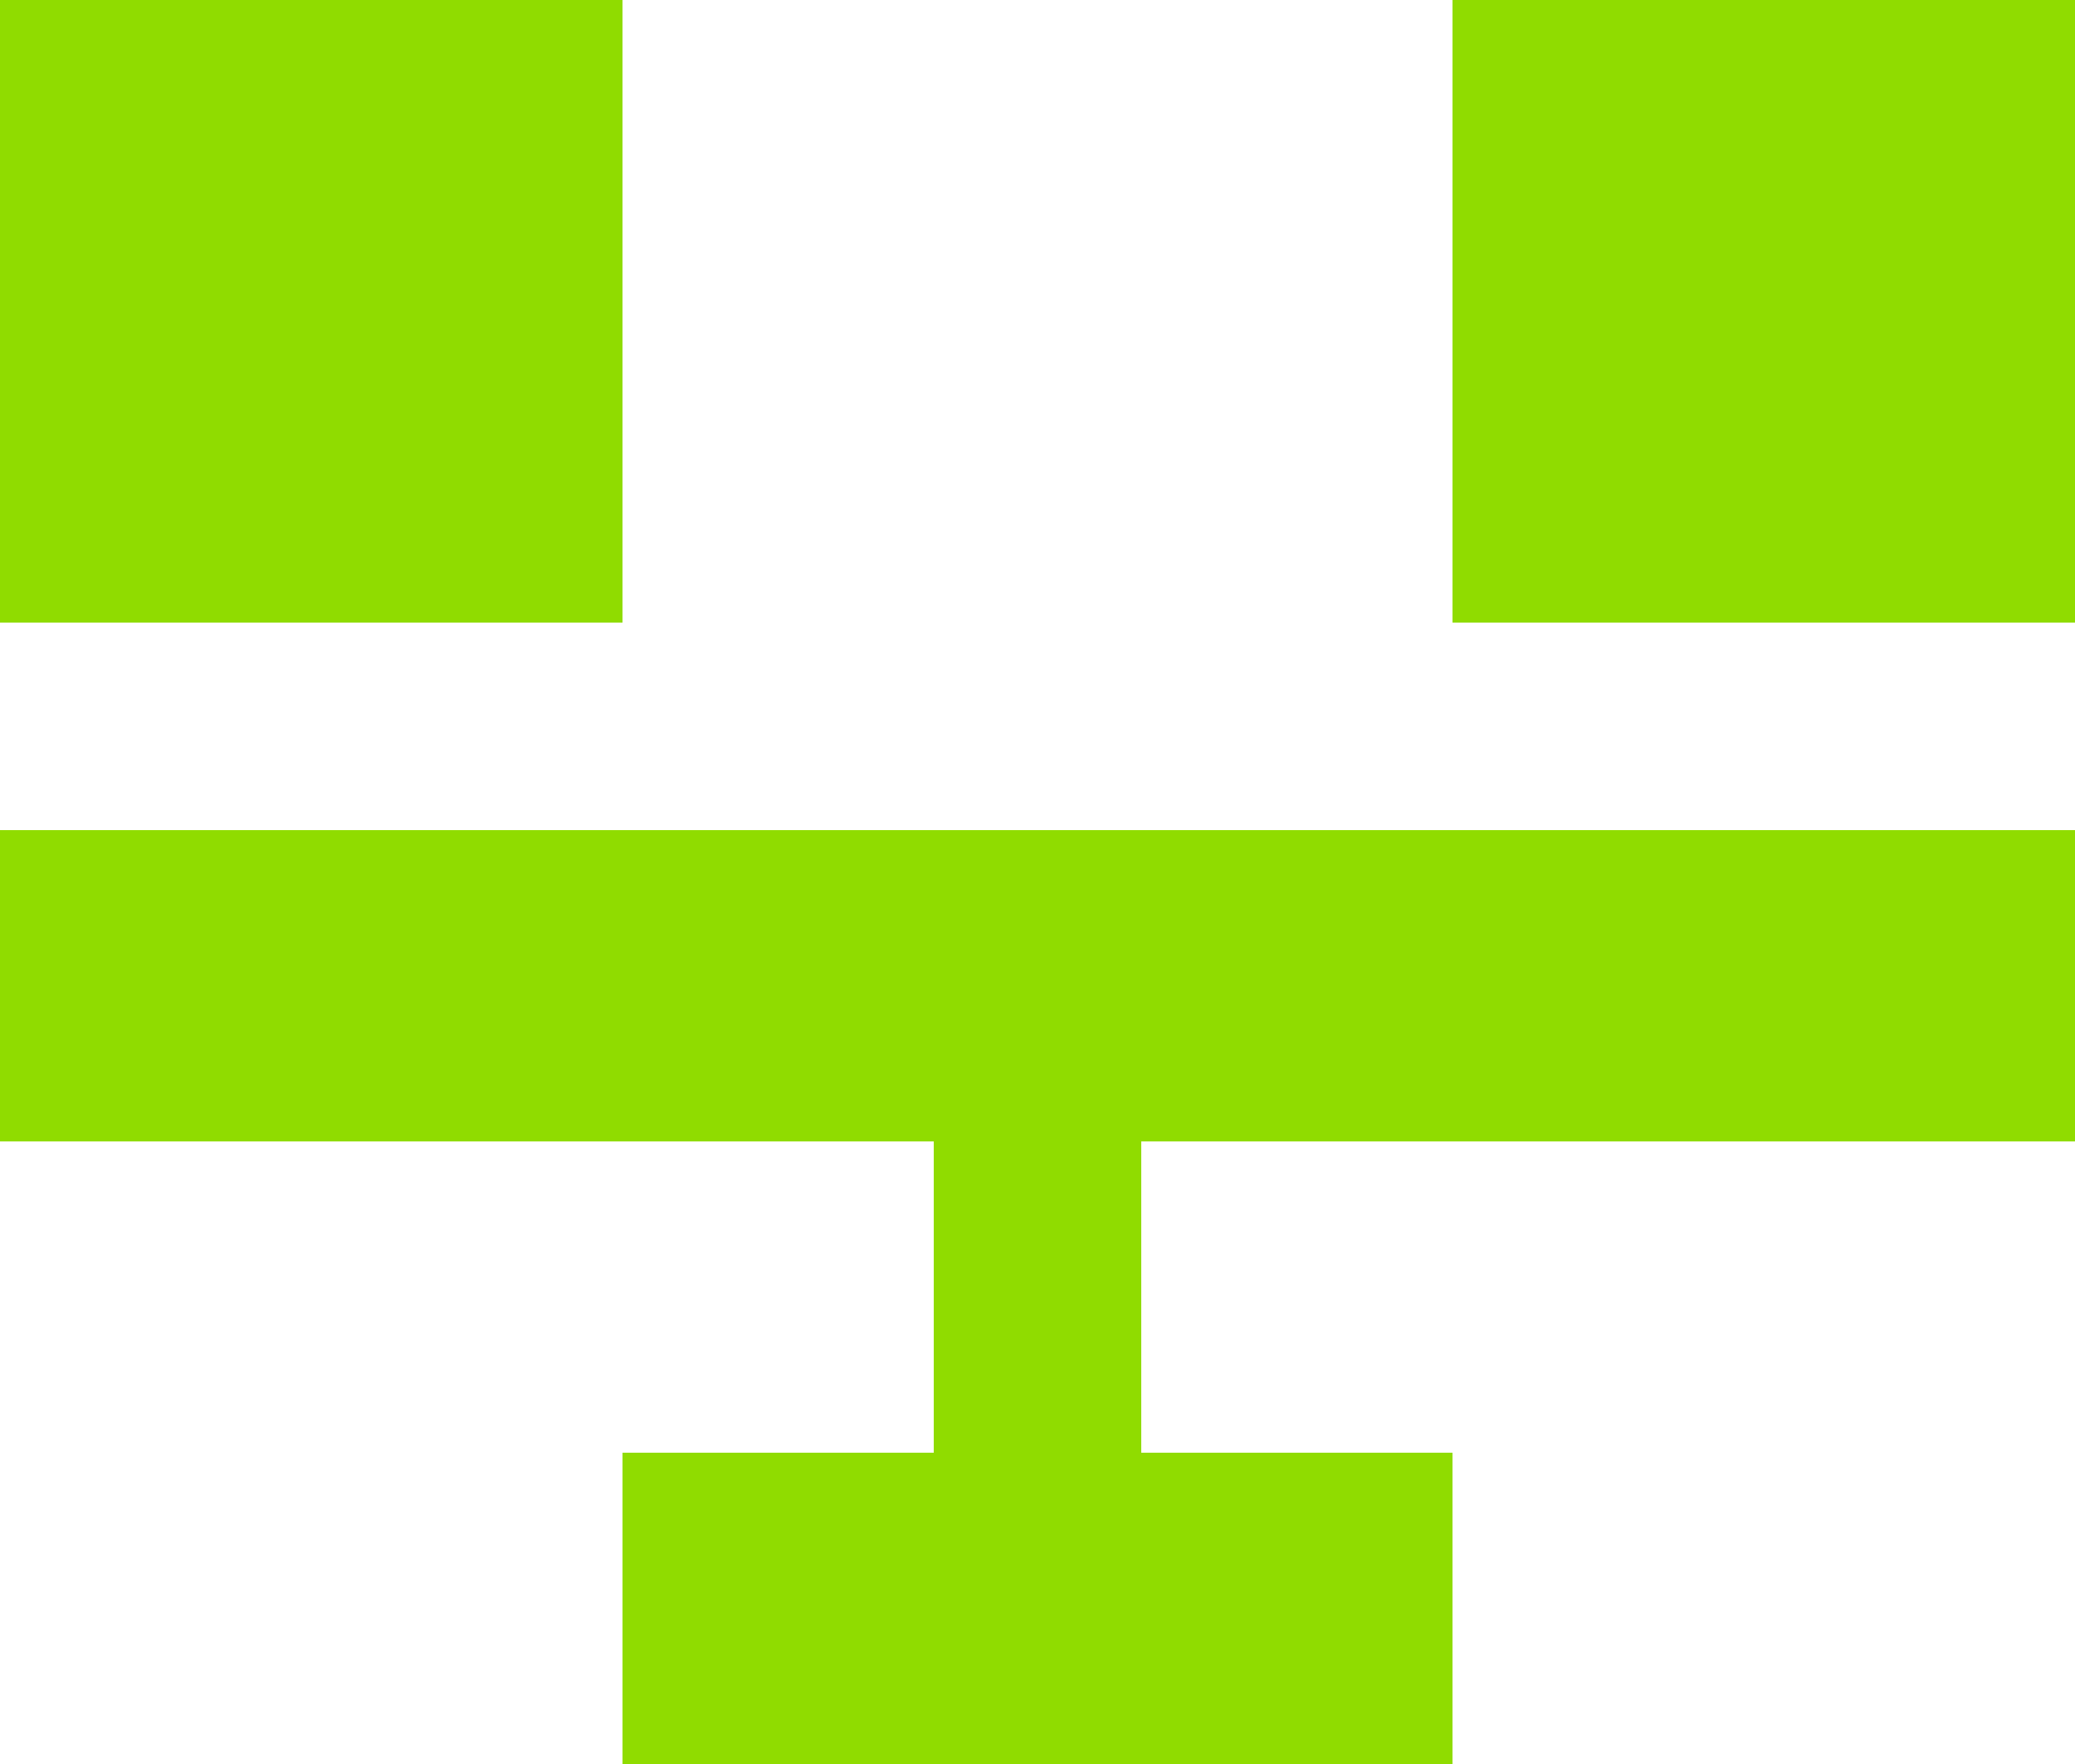 <svg 
 xmlns="http://www.w3.org/2000/svg"
 xmlns:xlink="http://www.w3.org/1999/xlink"
 width="20px" height="17px">
<path fill-rule="evenodd"  fill="#90dc00"
 d="M11.000,11.000 L11.000,14.000 L14.000,14.000 L14.000,17.000 L6.000,17.000 L6.000,14.000 L9.000,14.000 L9.000,11.000 L-0.000,11.000 L-0.000,8.000 L20.000,8.000 L20.000,11.000 L11.000,11.000 ZM14.000,-0.000 L20.000,-0.000 L20.000,6.000 L14.000,6.000 L14.000,-0.000 ZM-0.000,-0.000 L6.000,-0.000 L6.000,6.000 L-0.000,6.000 L-0.000,-0.000 Z"/>
</svg>